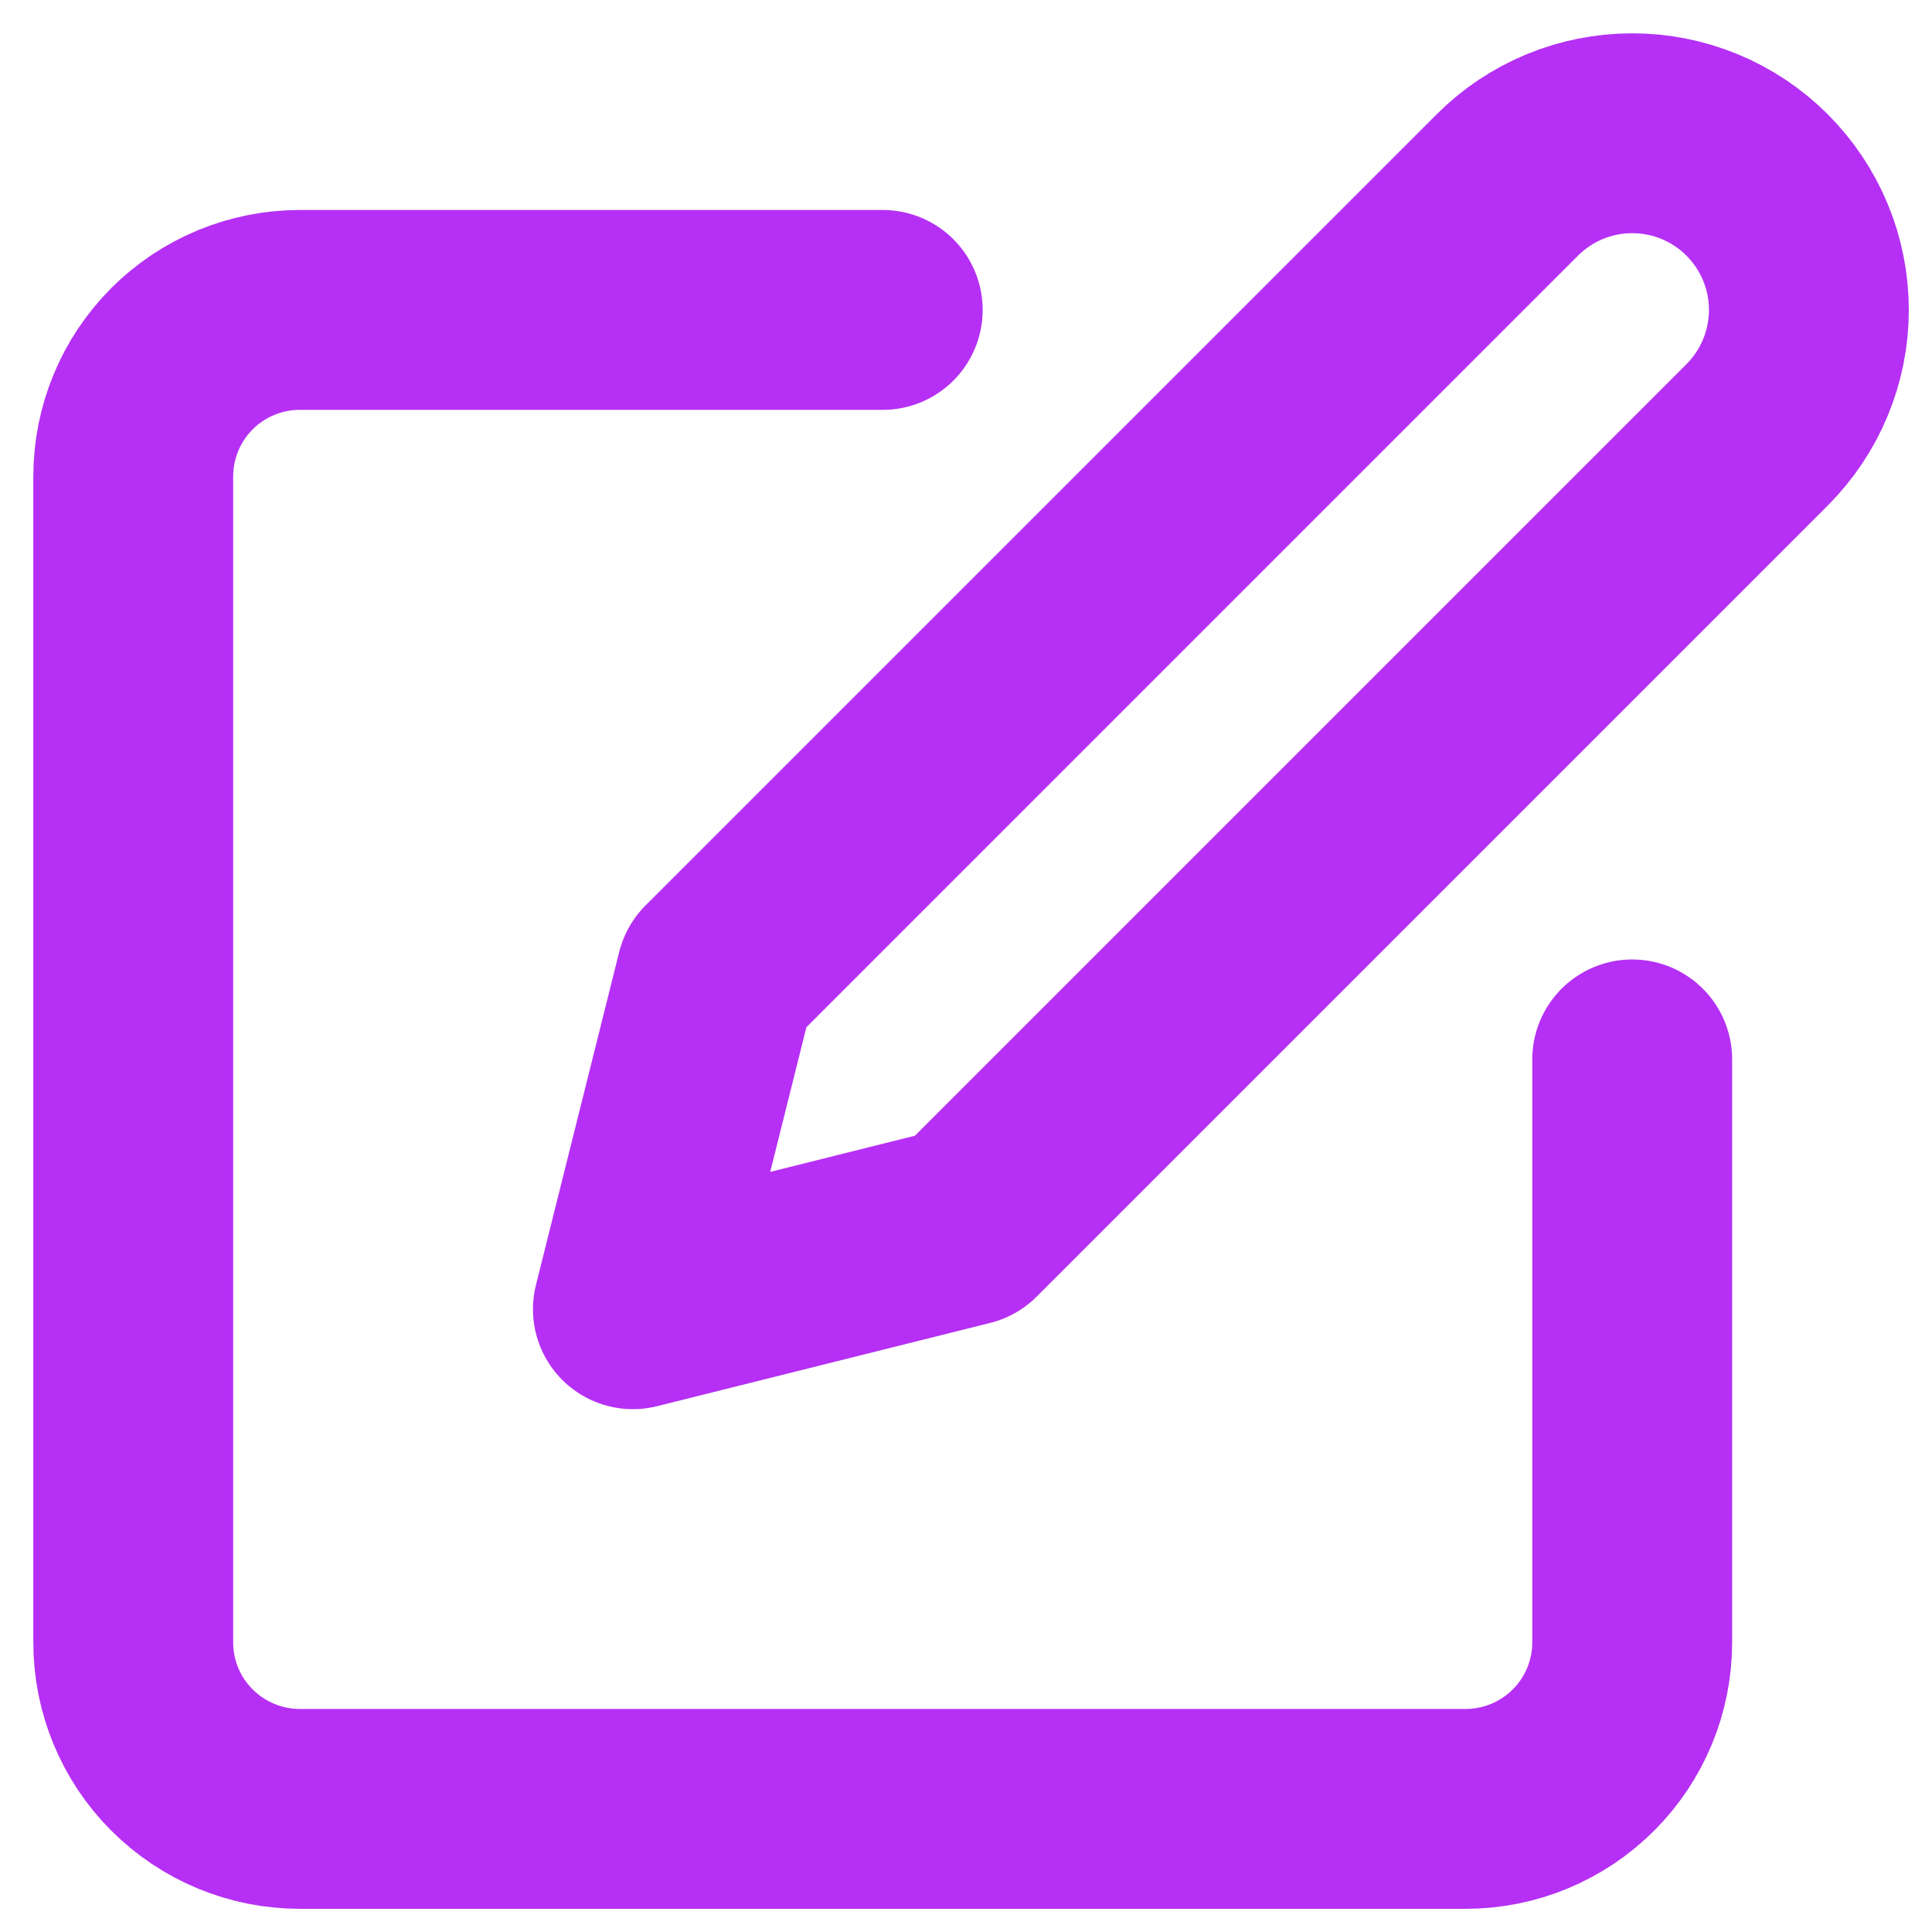 <svg width="29" height="29" viewBox="0 0 29 29" fill="none" xmlns="http://www.w3.org/2000/svg">
<path d="M13.25 4.652H4.5C3.837 4.652 3.201 4.915 2.732 5.384C2.263 5.853 2 6.489 2 7.152V24.652C2 25.315 2.263 25.951 2.732 26.419C3.201 26.888 3.837 27.152 4.5 27.152H22C22.663 27.152 23.299 26.888 23.768 26.419C24.237 25.951 24.5 25.315 24.5 24.652V15.902" stroke="#B530F4" stroke-width="3" stroke-linecap="round" stroke-linejoin="round"/>
<path d="M22.625 2.777C23.122 2.279 23.797 2 24.5 2C25.203 2 25.878 2.279 26.375 2.777C26.872 3.274 27.152 3.948 27.152 4.652C27.152 5.355 26.872 6.029 26.375 6.527L14.5 18.402L9.5 19.652L10.75 14.652L22.625 2.777Z" stroke="#B530F4" stroke-width="3" stroke-linecap="round" stroke-linejoin="round"/>
</svg>
